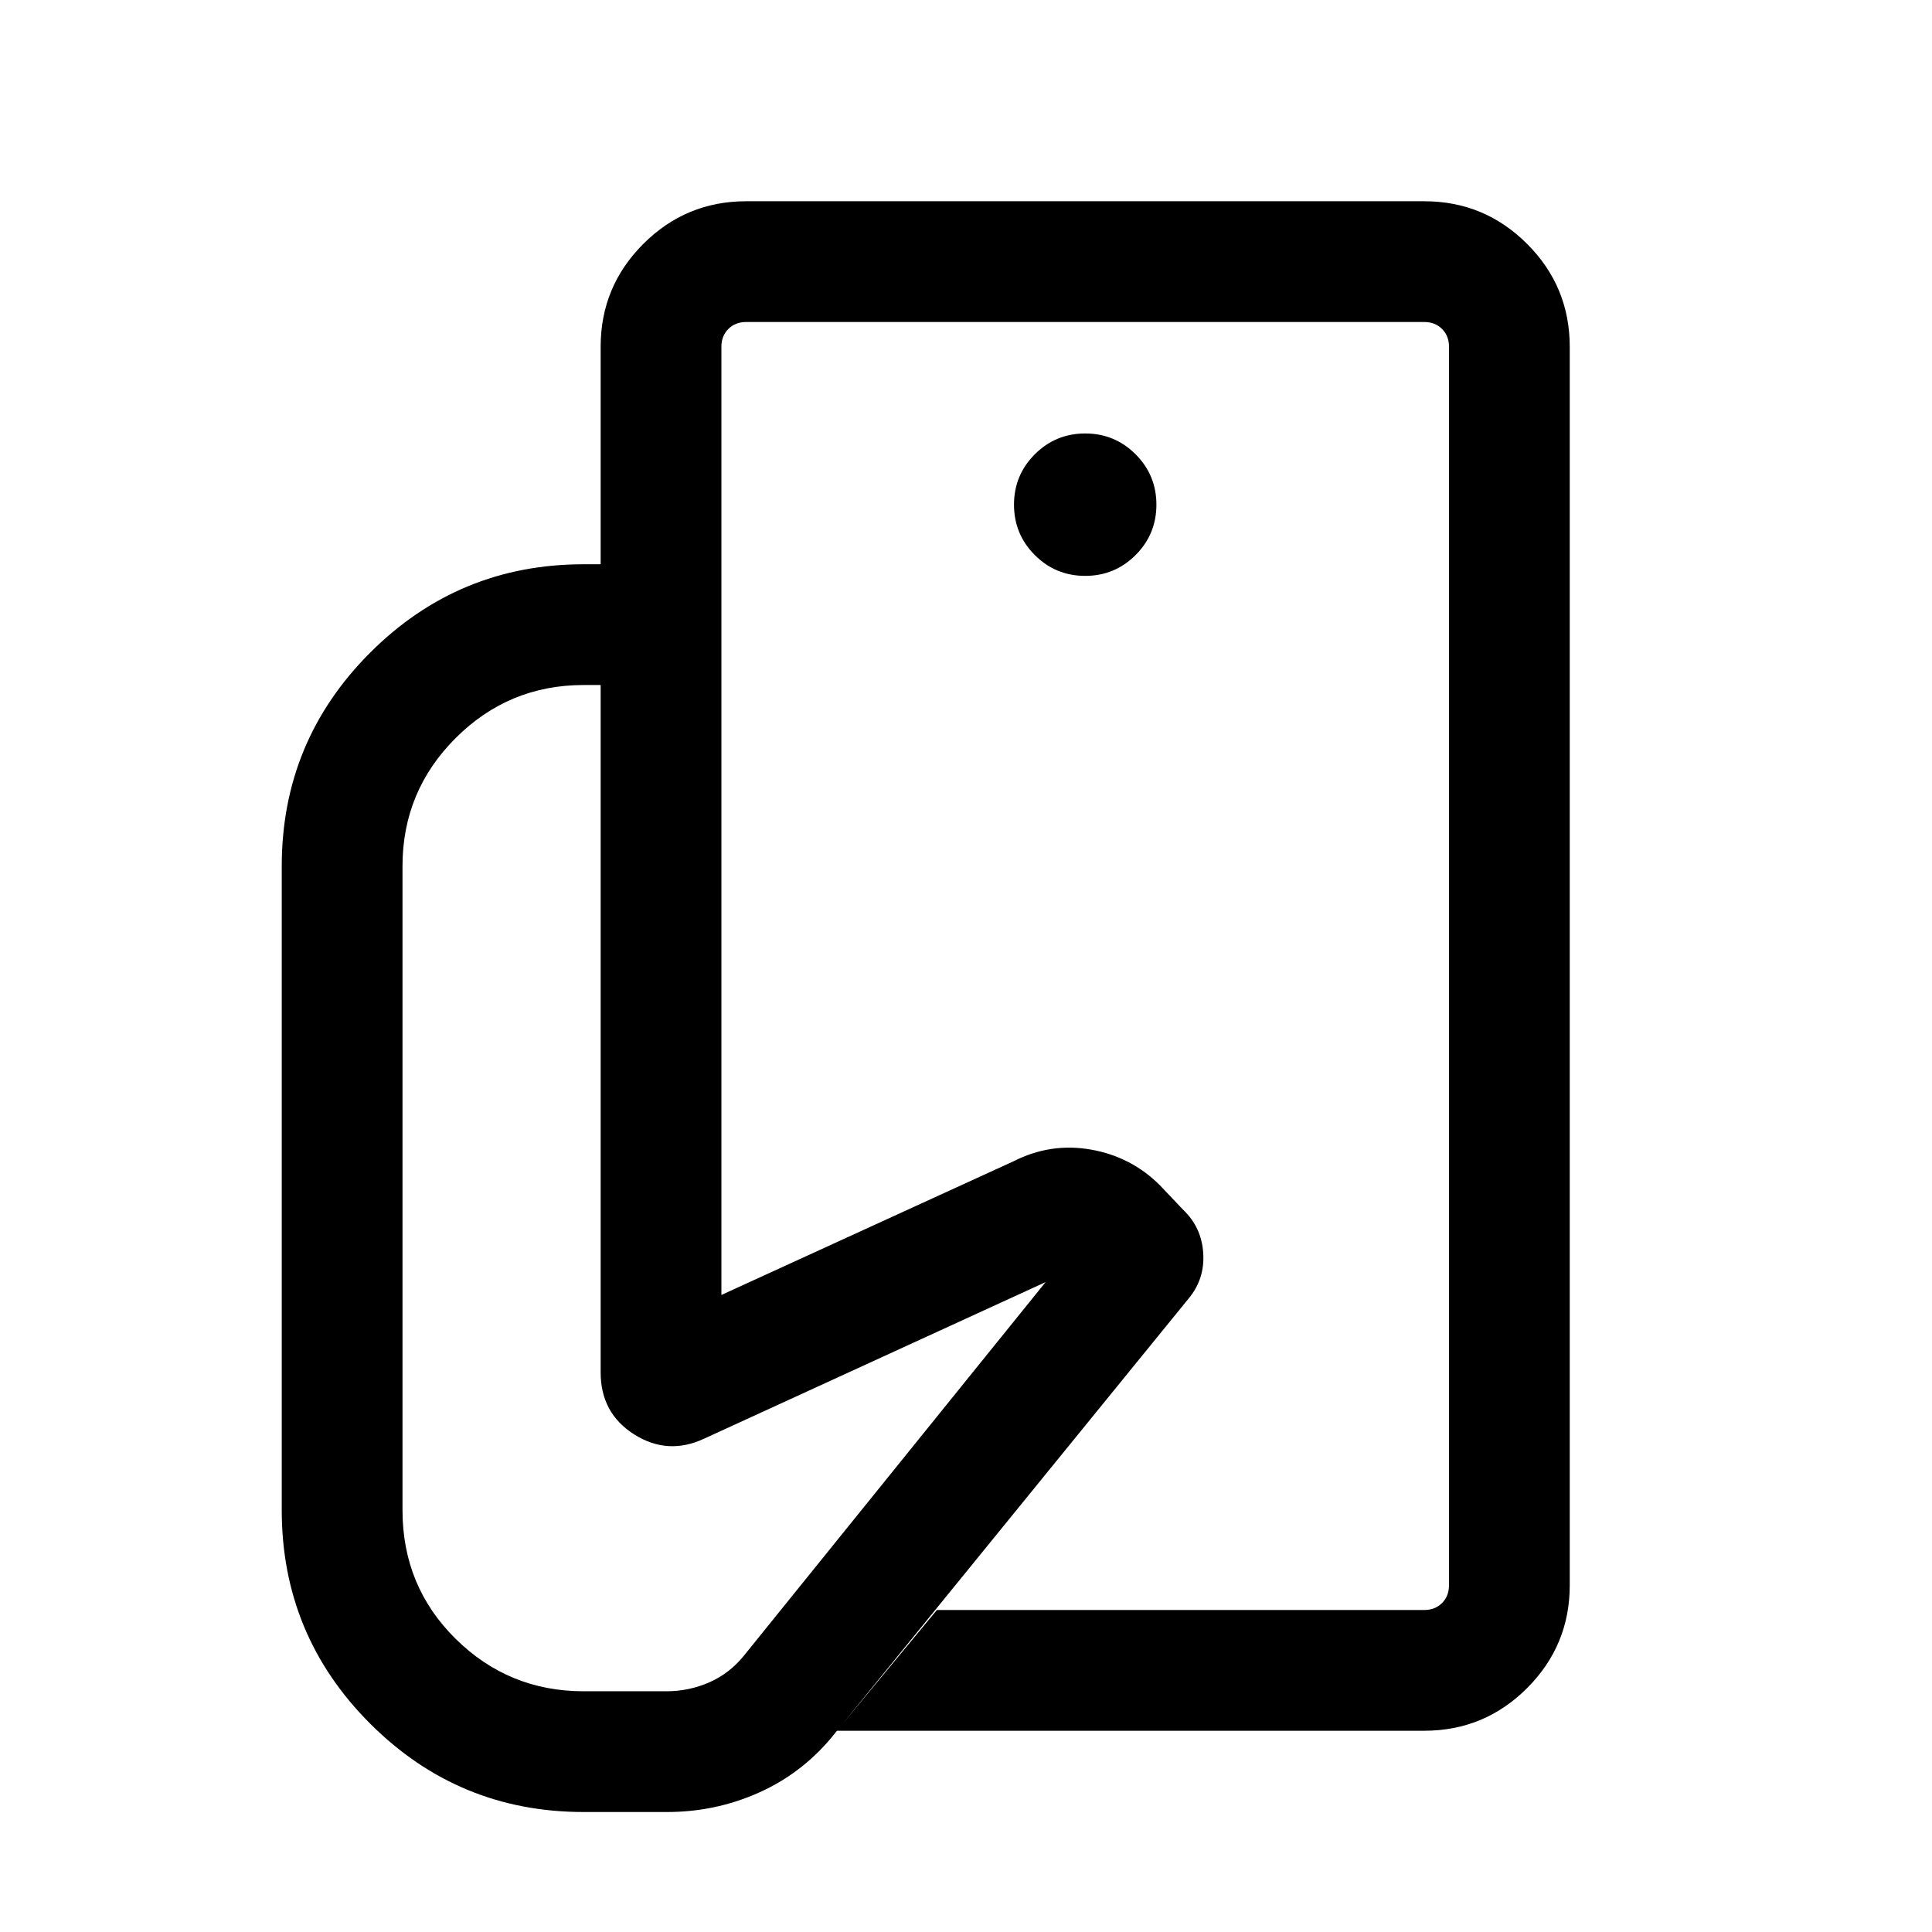 <svg xmlns="http://www.w3.org/2000/svg" height="24" viewBox="0 -960 960 960" width="24"><path d="M720-160v-297.62 37.85V-800v640ZM331.46-59.62H290q-62.15 0-106.08-43.92Q140-147.46 140-209.62v-320q0-62.15 43.92-106.07 43.93-43.93 106.08-43.93h68.46v363.08L503.69-383q18.39-9.31 38.43-5.77 20.03 3.54 34.19 17.69L588-358.77q9.08 8.69 9.88 21.5.81 12.81-7.26 22.5L412.77-96.16q-15.08 17.85-36.35 27.2-21.27 9.34-44.96 9.34ZM707.69-100H415.85l49.69-60h242.15q5.39 0 8.85-3.46t3.46-8.85v-615.38q0-5.39-3.46-8.85t-8.85-3.46H370.77q-5.38 0-8.85 3.46-3.46 3.46-3.46 8.85v108.07h-60v-108.07q0-29.92 21.2-51.12Q340.85-860 370.77-860h336.92q29.92 0 51.12 21.19Q780-817.61 780-787.69v615.38q0 29.92-21.19 51.12Q737.61-100 707.69-100ZM539.23-673.85q14.69 0 25.04-10.34 10.34-10.35 10.34-25.04t-10.34-25.04q-10.35-10.34-25.04-10.34t-25.04 10.34q-10.34 10.35-10.34 25.04t10.34 25.04q10.35 10.34 25.04 10.34ZM331.08-119.62q11.31 0 21.42-4.46 10.12-4.46 17.27-13.38l149.77-185.46-169.62 77.76q-18.07 8.47-34.76-2.07-16.7-10.54-16.7-30.85v-341.54H290q-37.23 0-63.62 26.39Q200-566.85 200-529.62v320q0 37.85 26.38 63.93 26.39 26.07 63.62 26.07h41.08Z"/></svg>